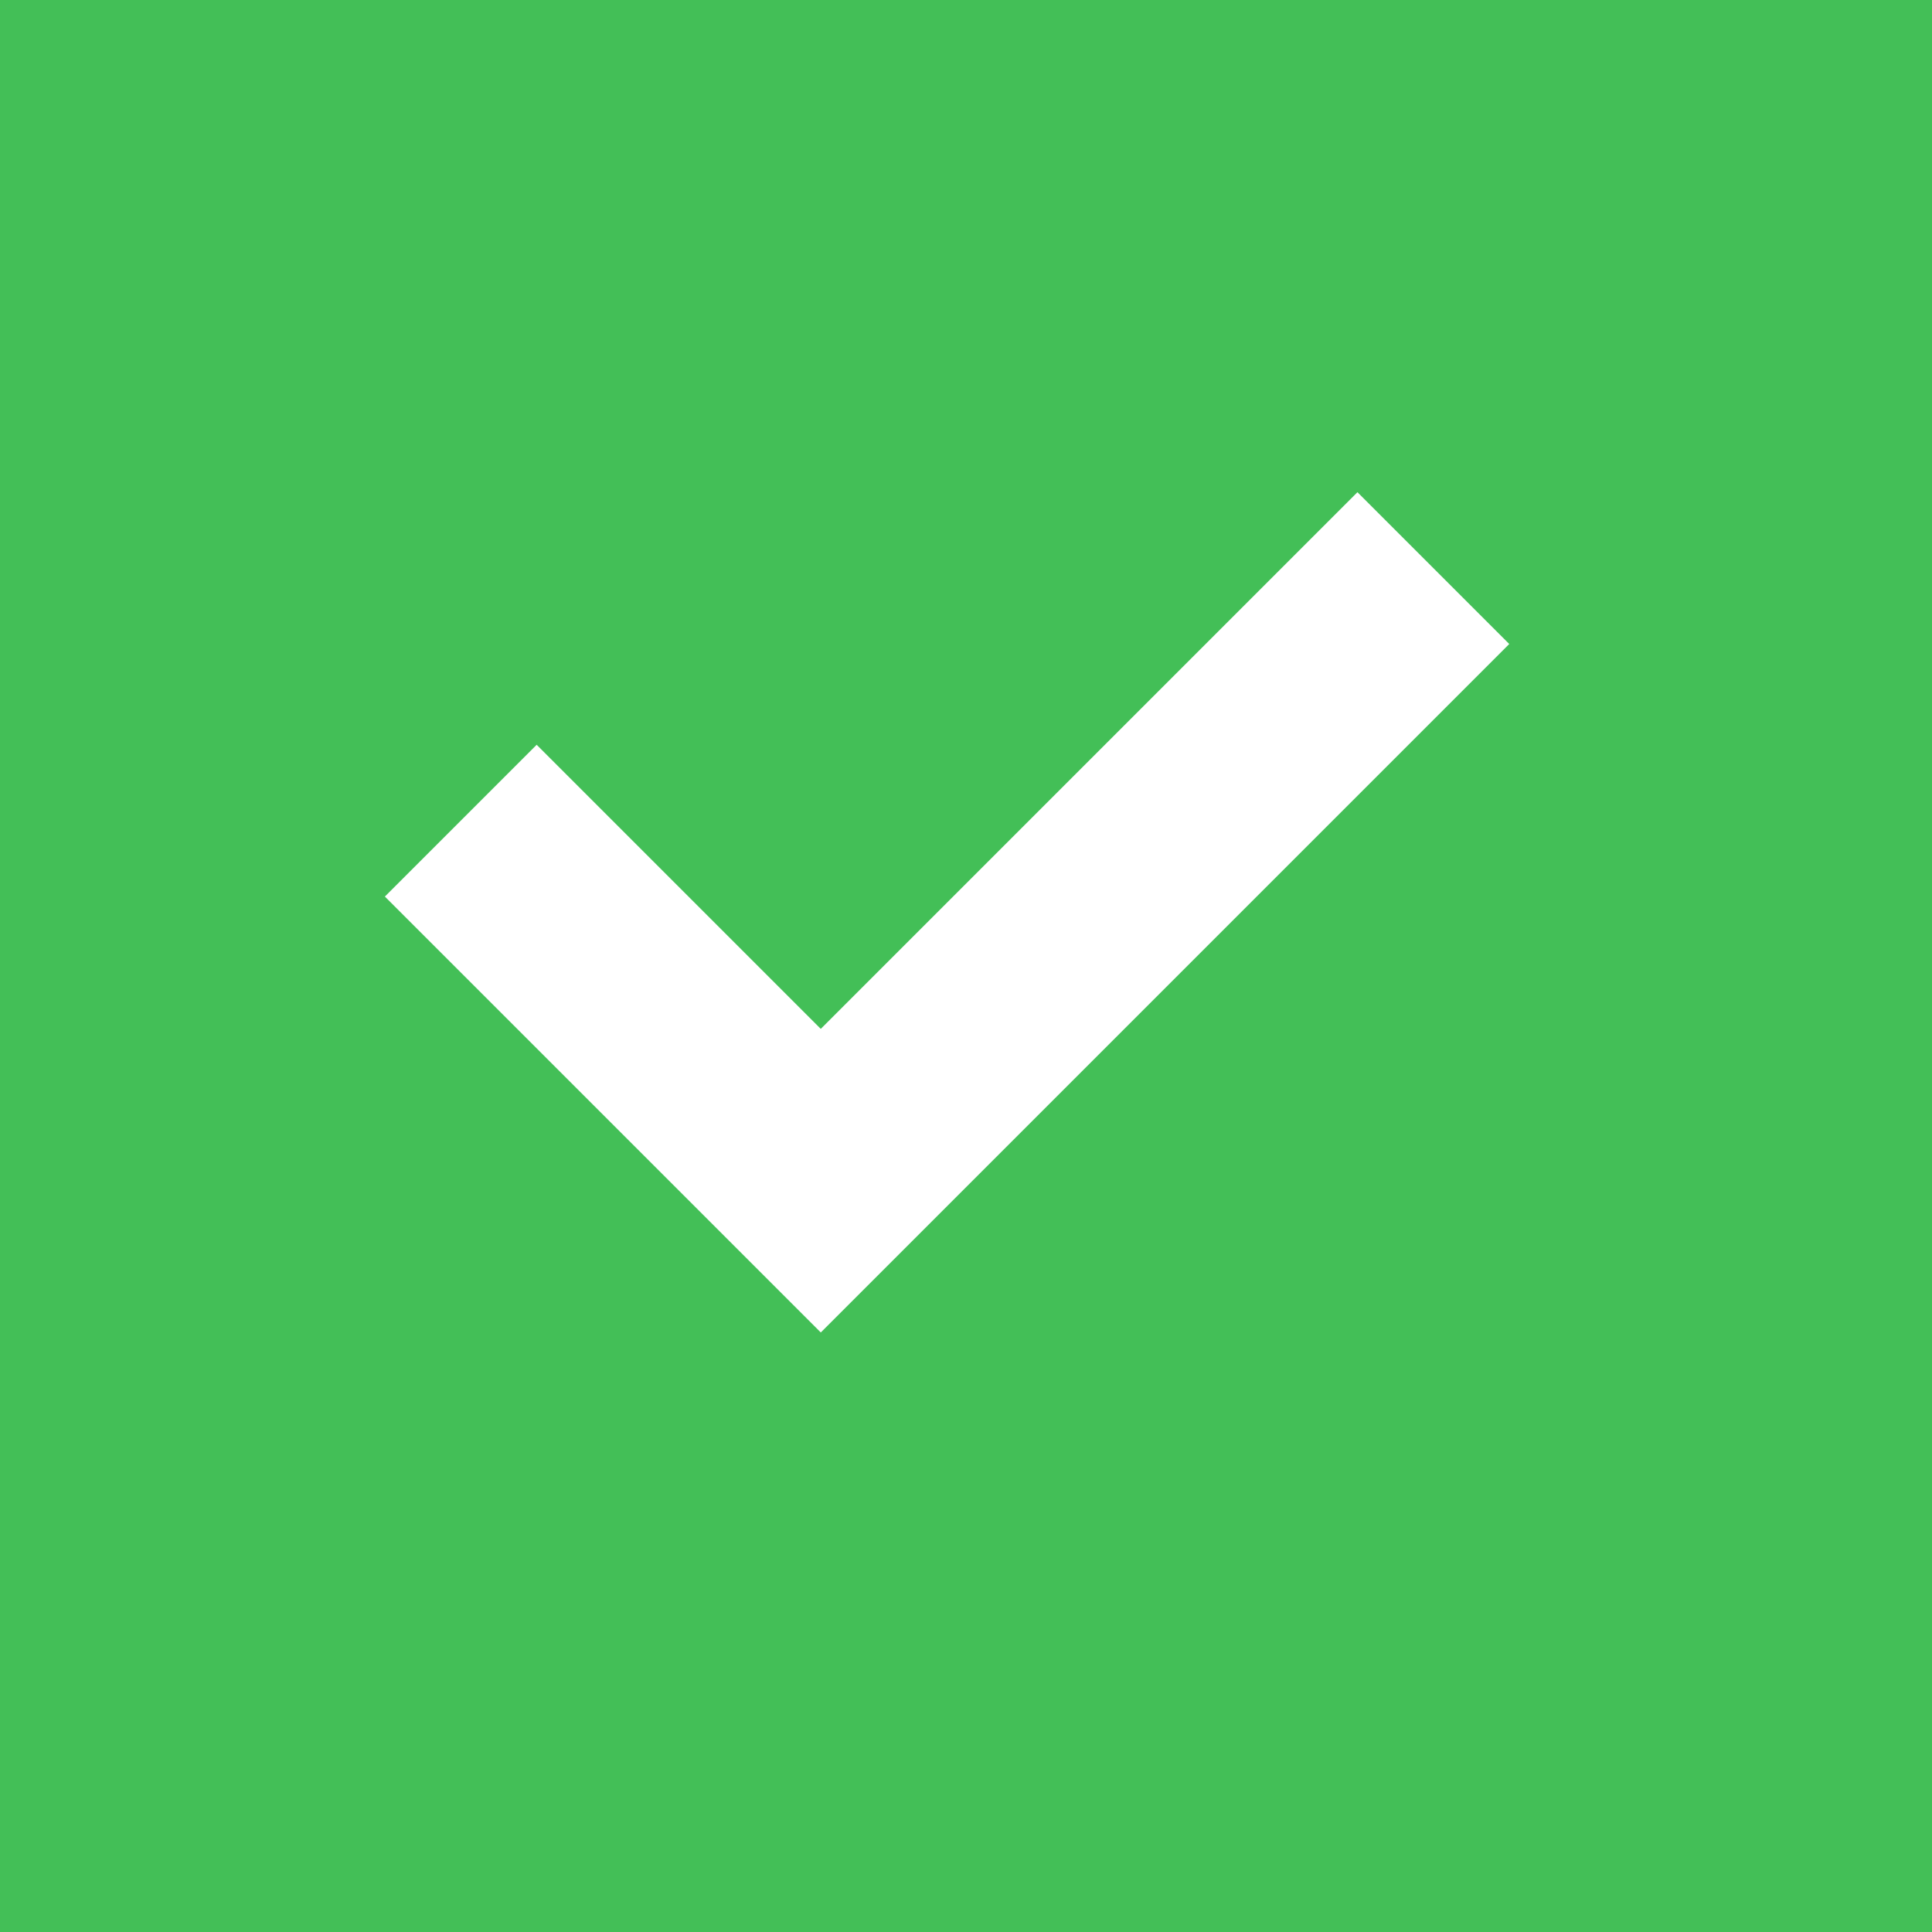 <svg width="18" height="18" viewBox="0 0 18 18" fill="none" xmlns="http://www.w3.org/2000/svg">
<rect width="18" height="18" fill="#43BF57"/>
<path d="M5 8.353L7.647 11L12.647 6" stroke="white" stroke-width="2" stroke-linecap="square"/>
</svg>
